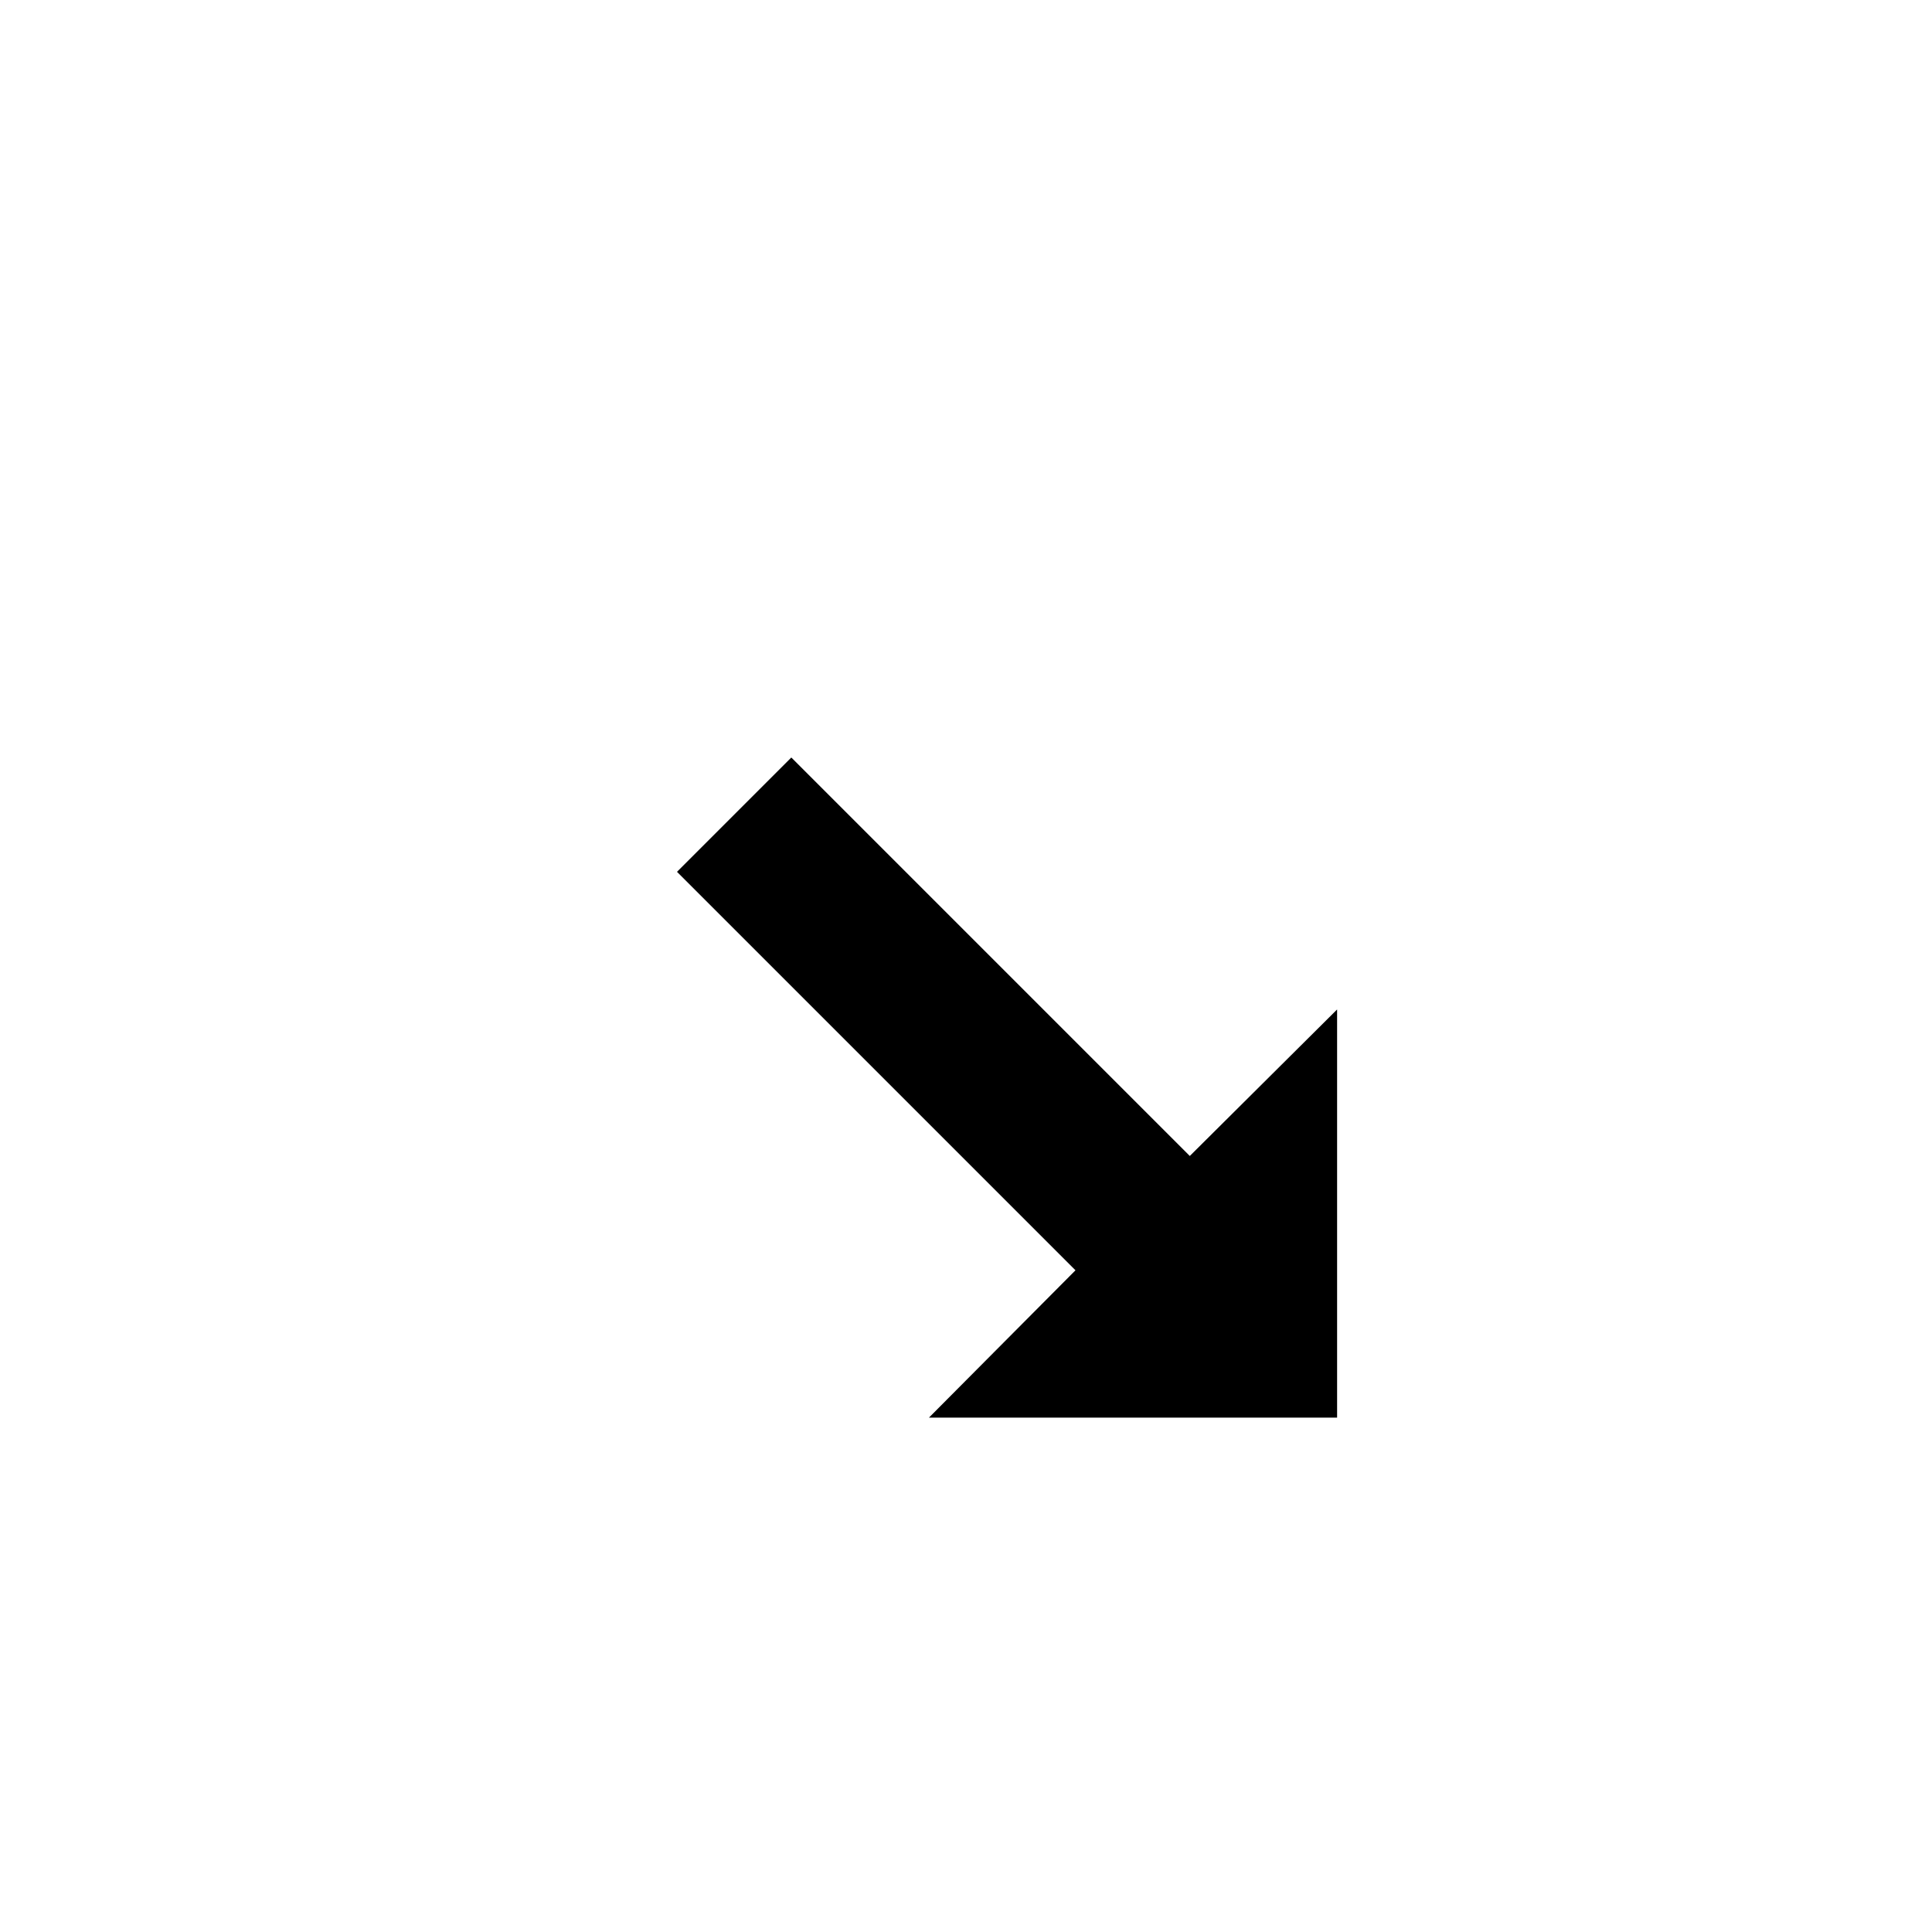 <svg width="24" height="24" viewBox="0 0 24 24" fill="none" xmlns="http://www.w3.org/2000/svg">
    <g filter="url(#filter0_d_2_297)">
        <path d="M7 9.83L11.95 14.78L9.12 17.61H17.61V9.12L14.78 11.95L9.83 7L7 9.83Z" fill="white"/>
        <path d="M9.83 8.41L14.78 13.36L16.61 11.54V16.61H11.54L13.36 14.78L8.41 9.83L9.83 8.41Z" fill="black"/>
    </g>
    <defs>
        <filter id="filter0_d_2_297" x="5.2" y="6.2" width="14.21" height="14.21" filterUnits="userSpaceOnUse"
                color-interpolation-filters="sRGB">
            <feFlood flood-opacity="0" result="BackgroundImageFix"/>
            <feColorMatrix in="SourceAlpha" type="matrix" values="0 0 0 0 0 0 0 0 0 0 0 0 0 0 0 0 0 0 127 0"
                           result="hardAlpha"/>
            <feOffset dy="1"/>
            <feGaussianBlur stdDeviation="0.9"/>
            <feColorMatrix type="matrix" values="0 0 0 0 0 0 0 0 0 0 0 0 0 0 0 0 0 0 0.65 0"/>
            <feBlend mode="normal" in2="BackgroundImageFix" result="effect1_dropShadow_2_297"/>
            <feBlend mode="normal" in="SourceGraphic" in2="effect1_dropShadow_2_297" result="shape"/>
        </filter>
    </defs>
</svg>
